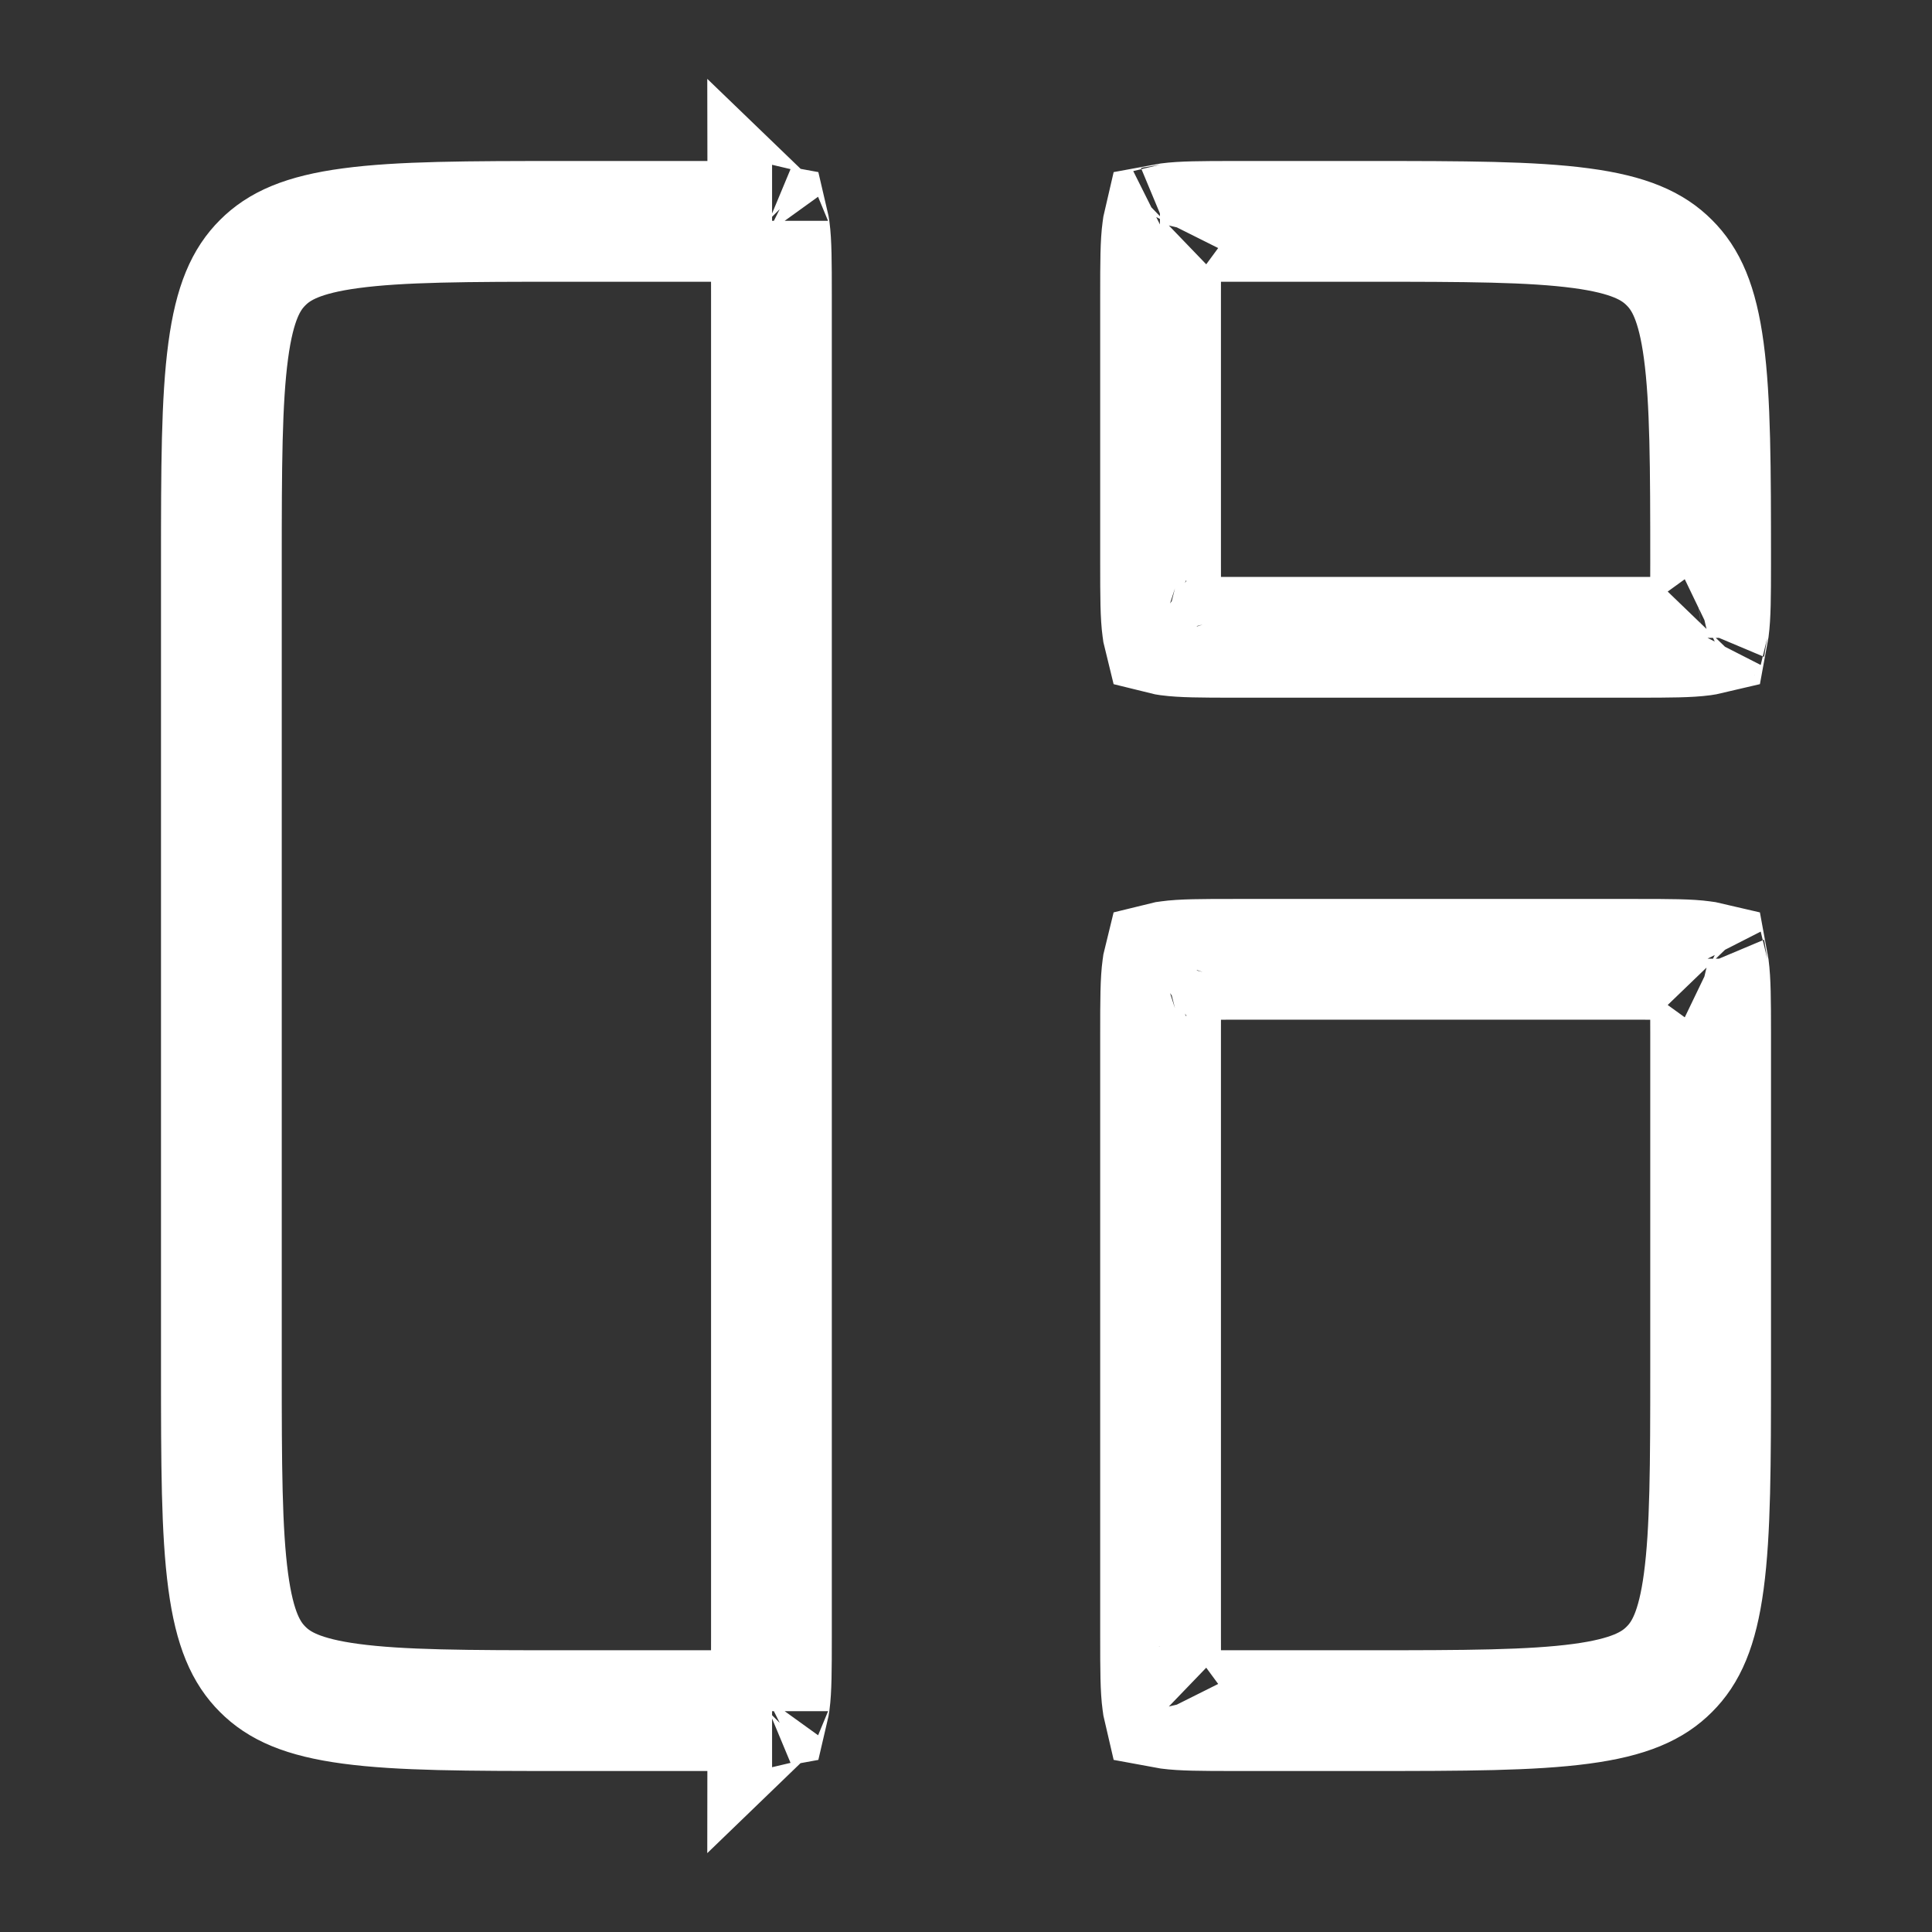 <svg width="24" height="24" viewBox="0 0 24 24" fill="none" xmlns="http://www.w3.org/2000/svg">
<rect x="0" y="0" width="24" height="24" fill="#333333" stroke="none"/>
<path d="M2.75 7C2.75 5.8 2.752 4.976 2.835 4.357C2.915 3.759 3.059 3.466 3.263 3.263C3.466 3.059 3.759 2.915 4.357 2.835C4.976 2.752 5.8 2.75 7 2.75H8.667C9.081 2.75 9.316 2.752 9.481 2.774C9.51 2.778 9.532 2.782 9.548 2.785C9.552 2.802 9.556 2.824 9.56 2.852C9.582 3.018 9.583 3.253 9.583 3.667V20.333C9.583 20.747 9.582 20.983 9.56 21.148C9.556 21.177 9.552 21.198 9.548 21.215C9.532 21.218 9.51 21.222 9.481 21.226C9.316 21.248 9.081 21.25 8.667 21.25H7C5.8 21.25 4.976 21.248 4.357 21.165C3.759 21.085 3.466 20.941 3.263 20.737C3.059 20.534 2.915 20.241 2.835 19.643C2.752 19.024 2.75 18.2 2.75 17V7ZM9.591 2.797C9.59 2.797 9.589 2.797 9.587 2.796C9.59 2.797 9.591 2.797 9.591 2.797ZM9.538 2.746C9.536 2.744 9.536 2.743 9.536 2.743C9.536 2.743 9.537 2.744 9.538 2.746ZM9.536 21.257C9.536 21.257 9.536 21.256 9.538 21.254C9.537 21.256 9.536 21.257 9.536 21.257ZM9.587 21.204C9.589 21.203 9.59 21.203 9.591 21.203C9.591 21.203 9.59 21.203 9.587 21.204ZM14.417 3.667C14.417 3.253 14.418 3.018 14.441 2.852C14.444 2.824 14.448 2.802 14.452 2.785C14.468 2.782 14.49 2.778 14.519 2.774C14.684 2.752 14.919 2.75 15.333 2.75H17C18.2 2.75 19.024 2.752 19.643 2.835C20.241 2.915 20.534 3.059 20.737 3.263C20.941 3.466 21.085 3.759 21.165 4.357C21.248 4.976 21.25 5.8 21.25 7C21.25 7.414 21.248 7.649 21.226 7.814C21.222 7.843 21.218 7.865 21.215 7.881C21.198 7.885 21.177 7.889 21.148 7.893C20.983 7.915 20.747 7.917 20.333 7.917H15.333C14.919 7.917 14.684 7.915 14.519 7.893C14.49 7.889 14.468 7.885 14.452 7.881C14.448 7.865 14.444 7.843 14.441 7.814C14.418 7.649 14.417 7.414 14.417 7V3.667ZM14.464 2.743C14.464 2.743 14.463 2.744 14.462 2.746C14.463 2.744 14.464 2.743 14.464 2.743ZM14.413 2.796C14.411 2.797 14.409 2.797 14.409 2.797C14.409 2.797 14.41 2.797 14.413 2.796ZM21.203 7.924C21.203 7.924 21.203 7.922 21.204 7.92C21.203 7.923 21.203 7.924 21.203 7.924ZM21.254 7.871C21.256 7.87 21.257 7.869 21.257 7.869C21.257 7.869 21.256 7.87 21.254 7.871ZM14.409 7.869C14.409 7.869 14.411 7.87 14.413 7.871C14.41 7.87 14.409 7.869 14.409 7.869ZM14.462 7.92C14.463 7.922 14.464 7.924 14.464 7.924C14.464 7.924 14.463 7.923 14.462 7.92ZM14.417 12.833C14.417 12.419 14.418 12.184 14.441 12.019C14.444 11.99 14.448 11.968 14.452 11.952C14.468 11.948 14.49 11.944 14.519 11.941C14.684 11.918 14.919 11.917 15.333 11.917H20.333C20.747 11.917 20.983 11.918 21.148 11.941C21.177 11.944 21.198 11.948 21.215 11.952C21.218 11.968 21.222 11.99 21.226 12.019C21.248 12.184 21.25 12.419 21.25 12.833V17C21.25 18.2 21.248 19.024 21.165 19.643C21.085 20.241 20.941 20.534 20.737 20.737C20.534 20.941 20.241 21.085 19.643 21.165C19.024 21.248 18.2 21.25 17 21.25H15.333C14.919 21.25 14.684 21.248 14.519 21.226C14.49 21.222 14.468 21.218 14.452 21.215C14.448 21.198 14.444 21.177 14.441 21.148C14.418 20.983 14.417 20.747 14.417 20.333V12.833ZM14.464 11.909C14.464 11.909 14.463 11.911 14.462 11.913C14.463 11.91 14.464 11.909 14.464 11.909ZM14.413 11.962C14.411 11.963 14.409 11.964 14.409 11.964C14.409 11.964 14.41 11.963 14.413 11.962ZM21.257 11.964C21.257 11.964 21.256 11.963 21.254 11.962C21.256 11.963 21.257 11.964 21.257 11.964ZM21.204 11.913C21.203 11.911 21.203 11.909 21.203 11.909C21.203 11.909 21.203 11.91 21.204 11.913ZM14.409 21.203C14.409 21.203 14.411 21.203 14.413 21.204C14.411 21.203 14.409 21.203 14.409 21.203ZM14.462 21.254C14.463 21.256 14.464 21.257 14.464 21.257C14.464 21.257 14.463 21.256 14.462 21.254Z" stroke="white" stroke-width="1.5"/>
</svg>
